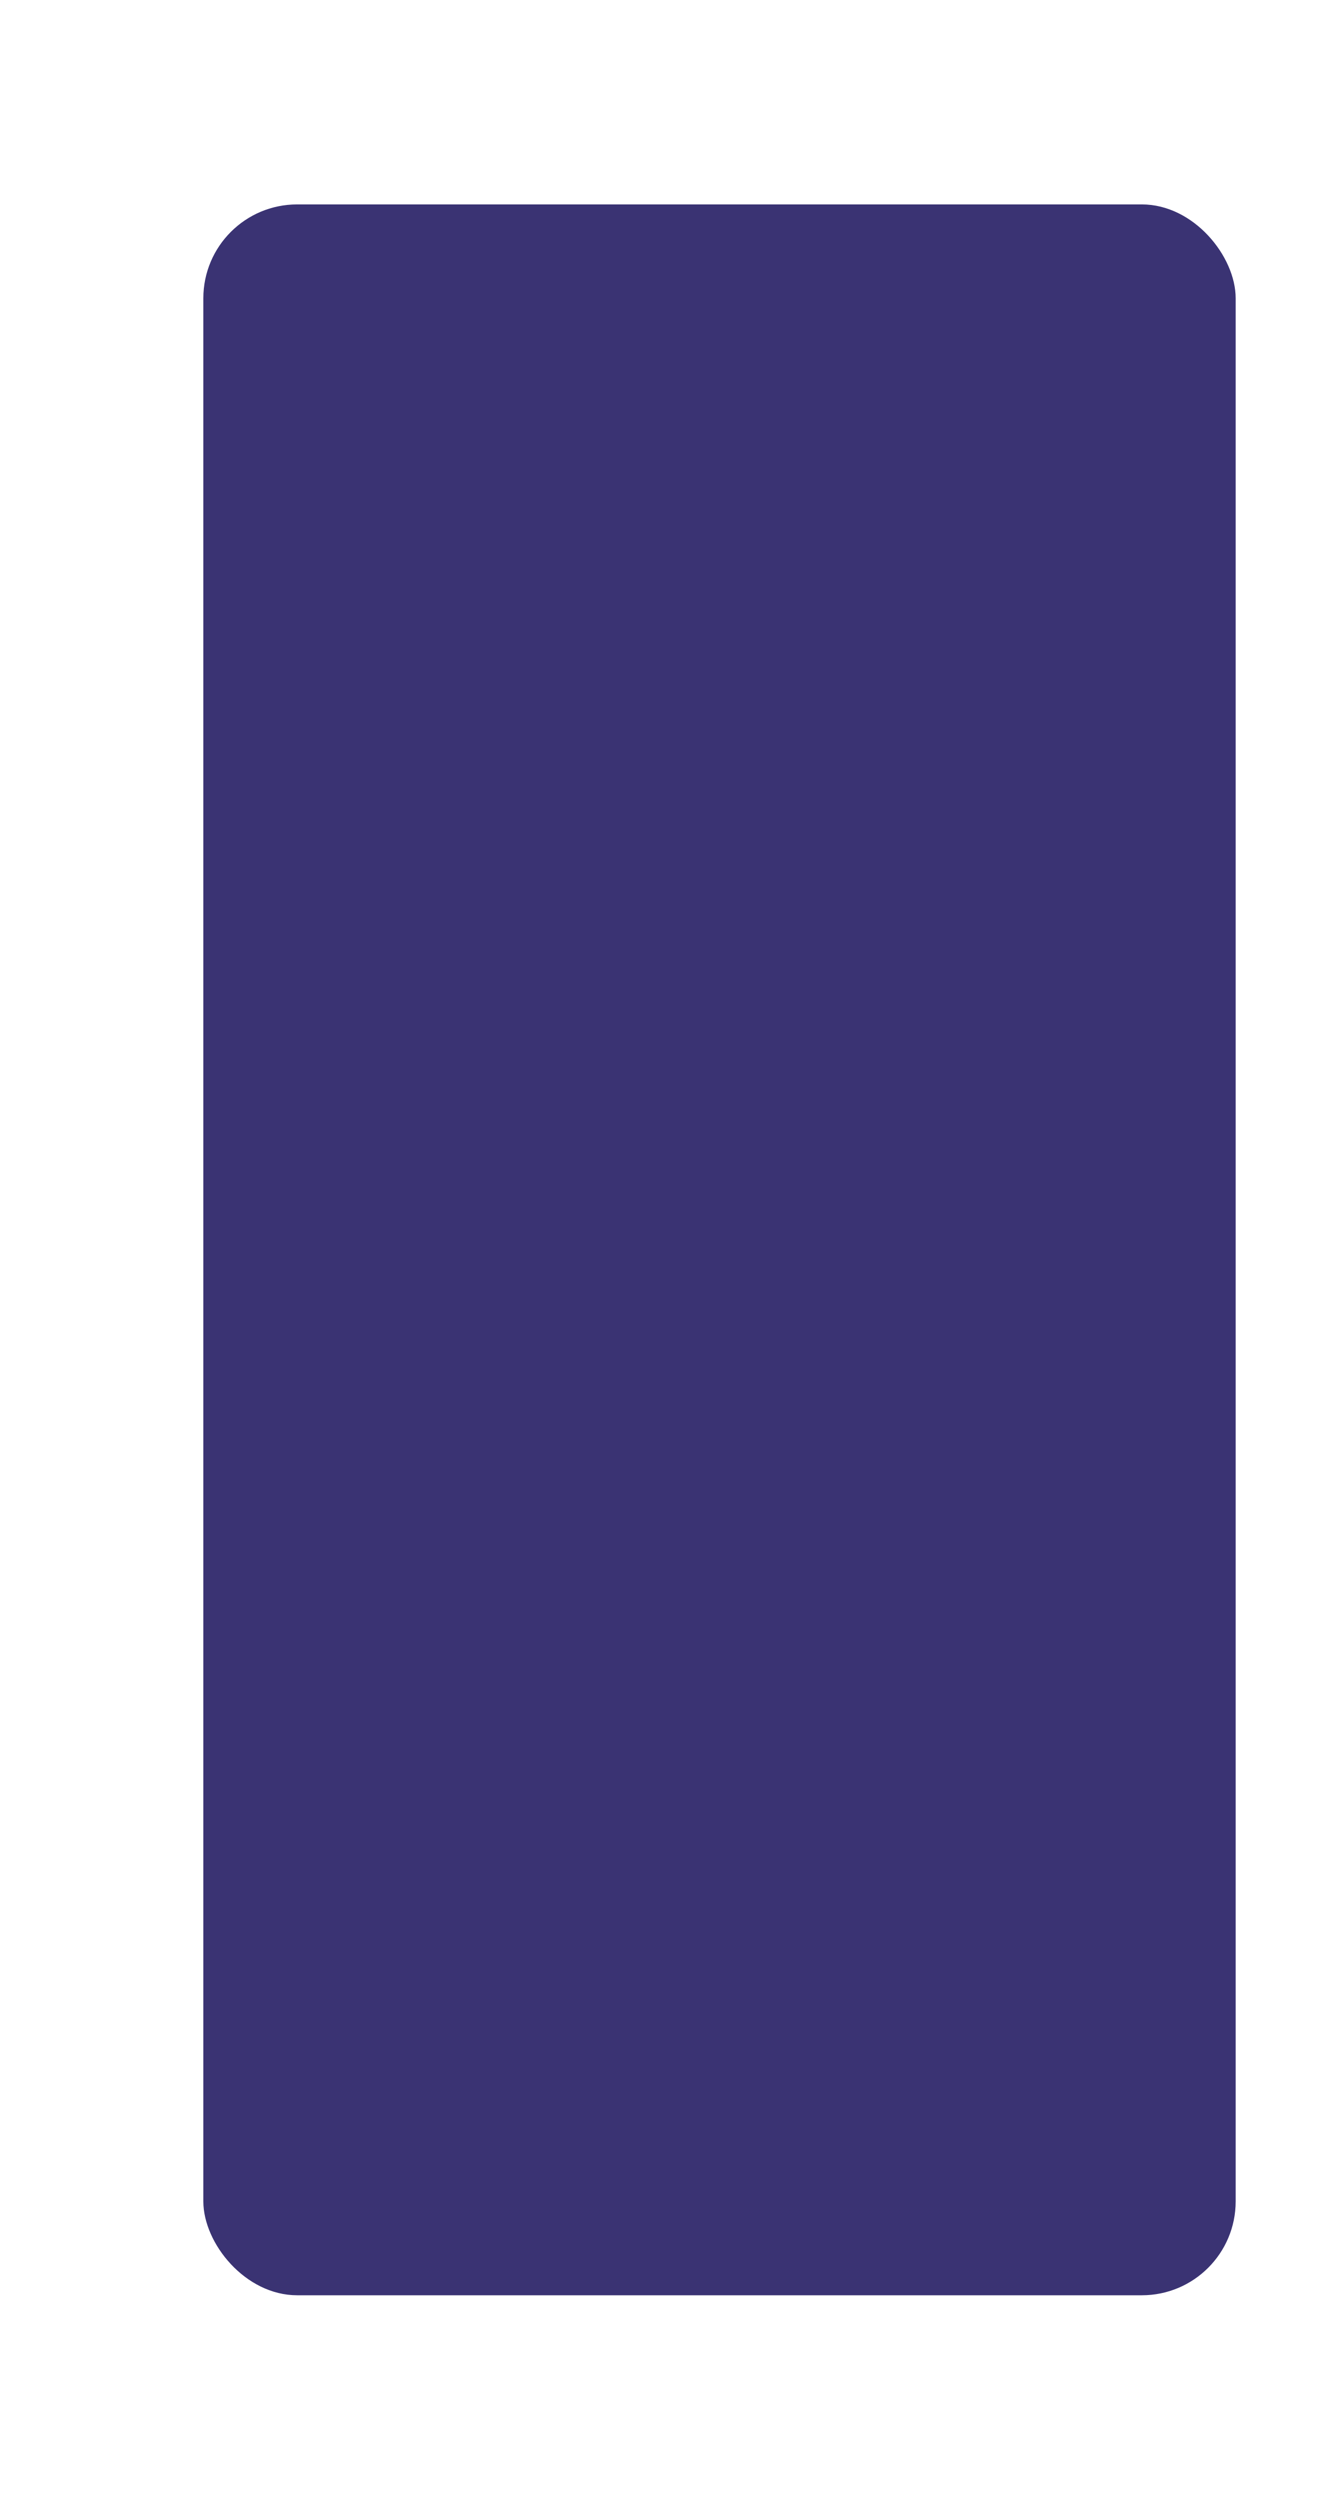 <svg width="421" height="799" viewBox="0 0 421 799" fill="none" xmlns="http://www.w3.org/2000/svg">
<g filter="url(#filter0_d_1_1647)">
<rect x="61.002" y="61.334" width="330" height="668.289" rx="30" fill="#3A3373"/>
</g>
<defs>
<filter id="filter0_d_1_1647" x="0.002" y="0.334" width="460" height="798.289" filterUnits="userSpaceOnUse" color-interpolation-filters="sRGB">
<feFlood flood-opacity="0" result="BackgroundImageFix"/>
<feColorMatrix in="SourceAlpha" type="matrix" values="0 0 0 0 0 0 0 0 0 0 0 0 0 0 0 0 0 0 127 0" result="hardAlpha"/>
<feMorphology radius="5" operator="dilate" in="SourceAlpha" result="effect1_dropShadow_1_1647"/>
<feOffset dx="4" dy="4"/>
<feGaussianBlur stdDeviation="30"/>
<feComposite in2="hardAlpha" operator="out"/>
<feColorMatrix type="matrix" values="0 0 0 0 0.169 0 0 0 0 0.137 0 0 0 0 0.4 0 0 0 0.5 0"/>
<feBlend mode="normal" in2="BackgroundImageFix" result="effect1_dropShadow_1_1647"/>
<feBlend mode="normal" in="SourceGraphic" in2="effect1_dropShadow_1_1647" result="shape"/>
</filter>
</defs>
</svg>
